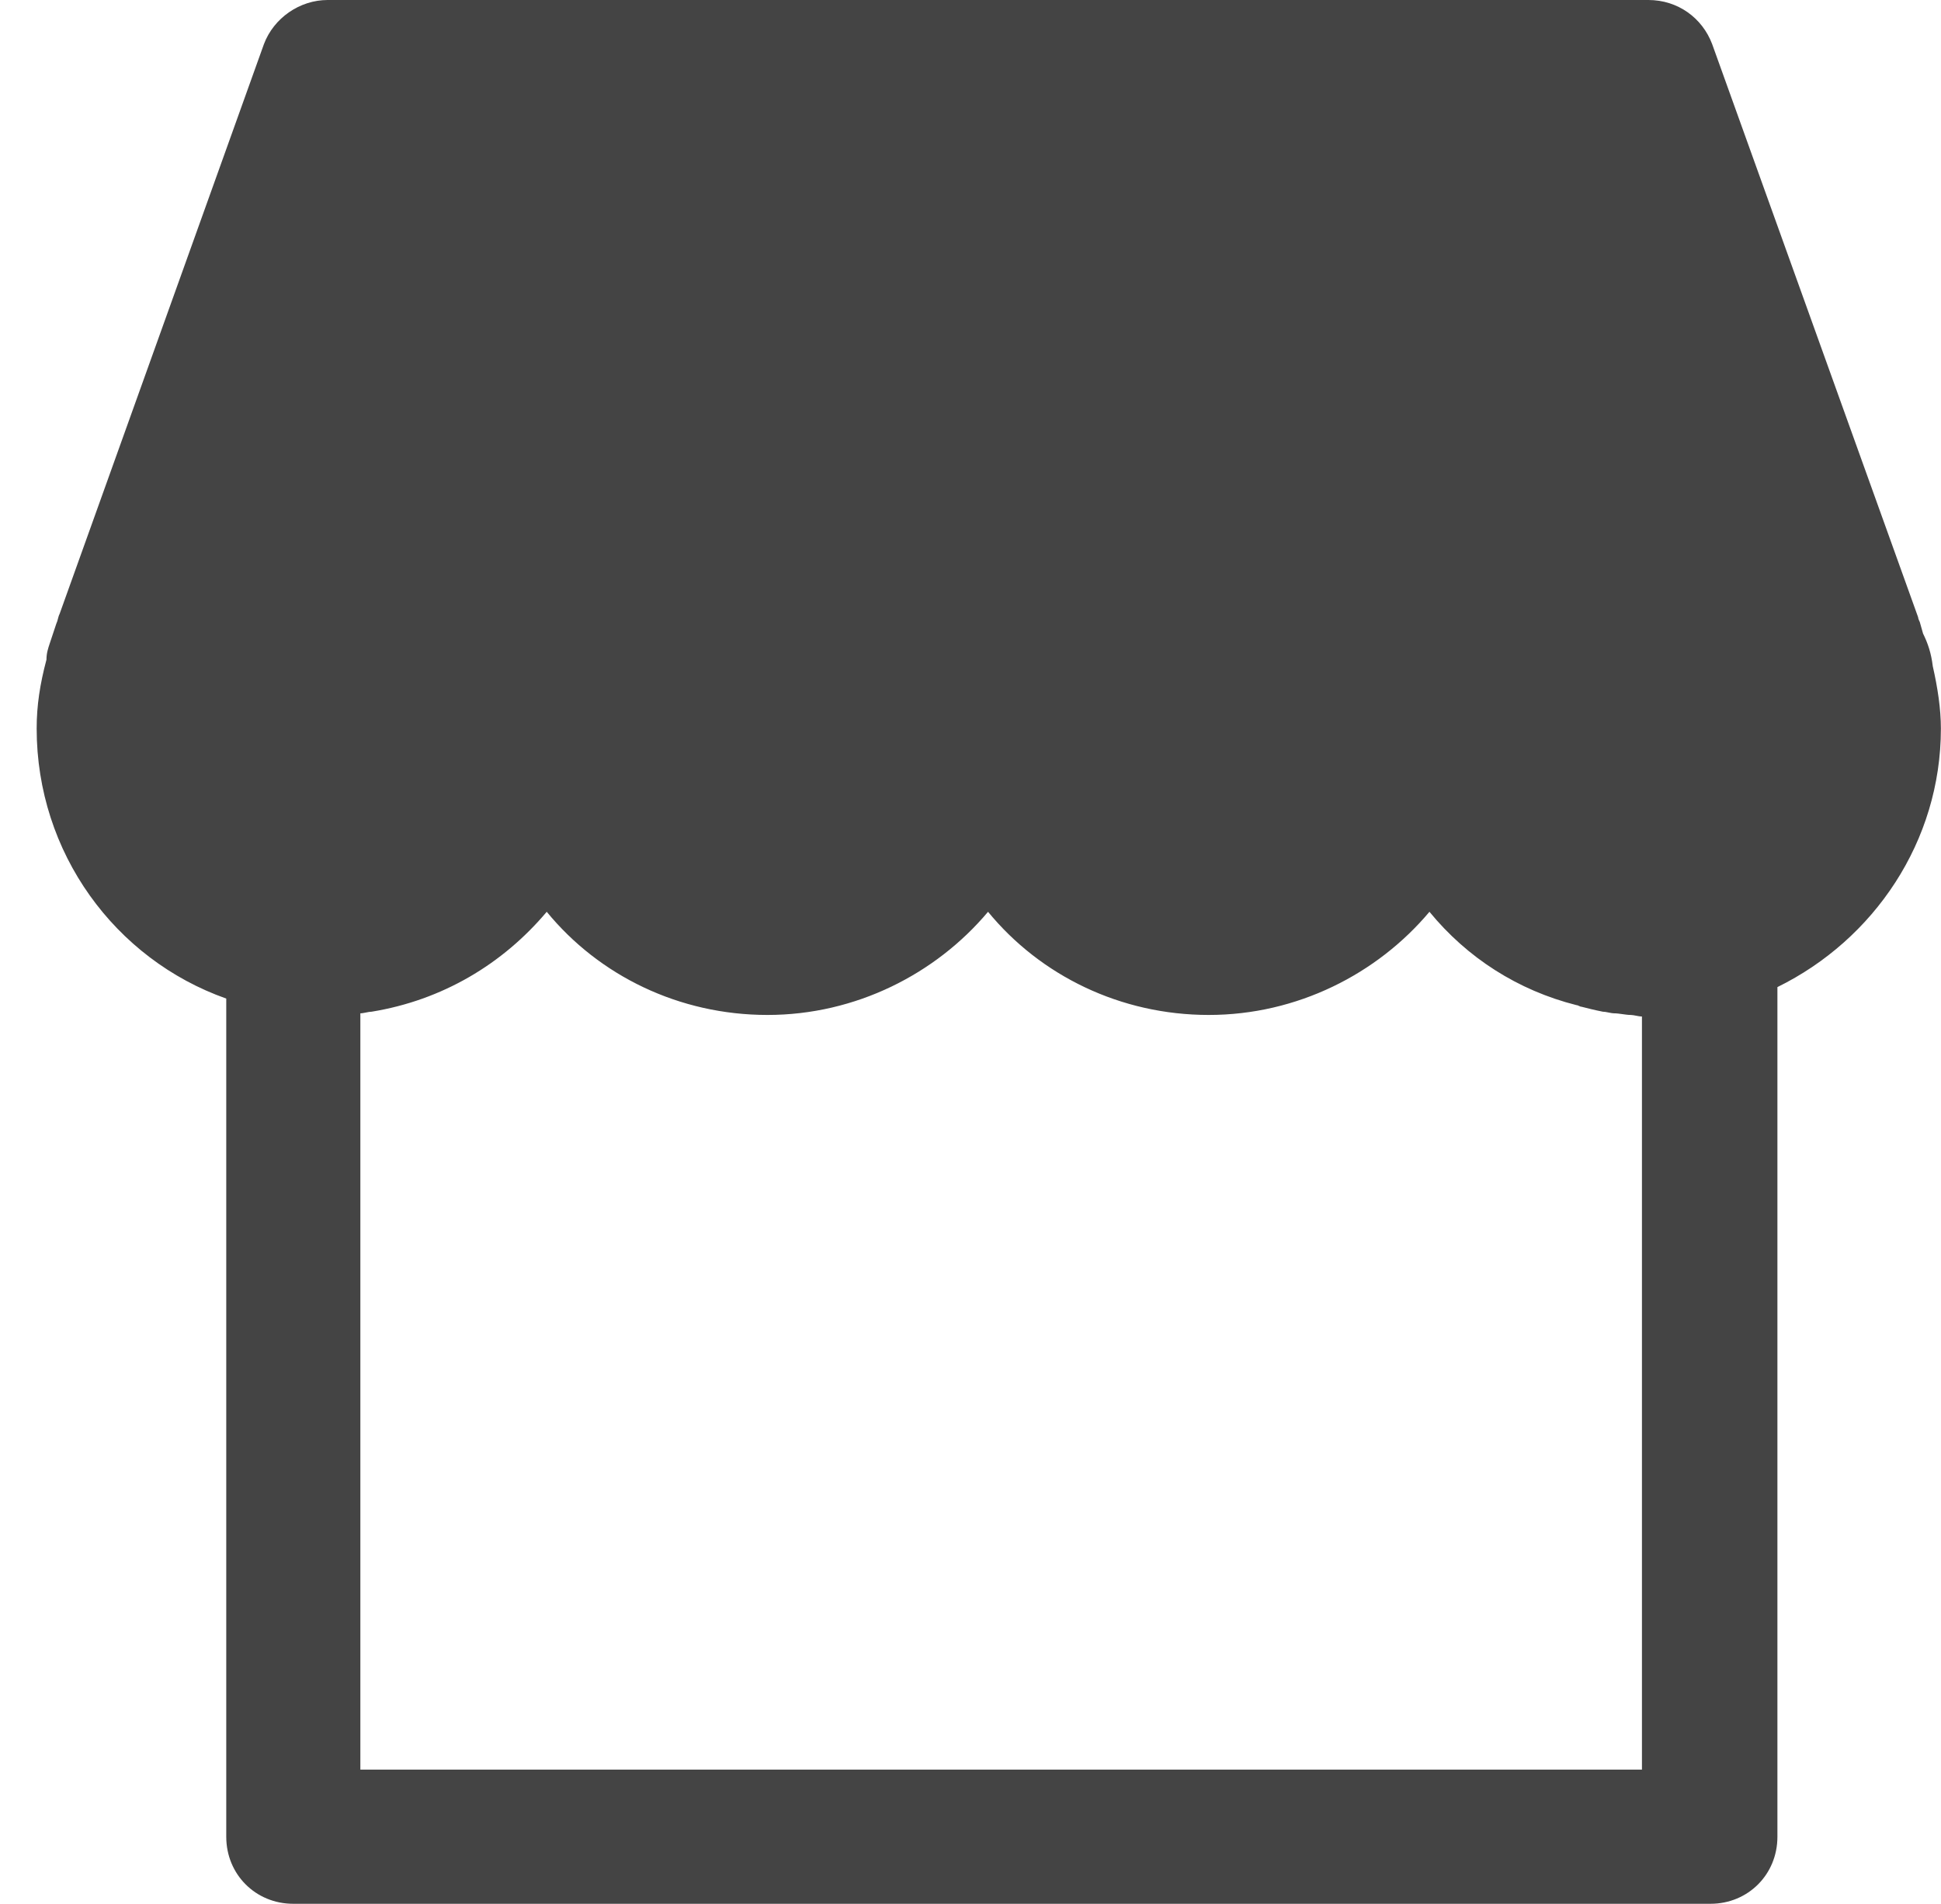 <?xml version="1.0" encoding="utf-8"?>
<!-- Generator: Adobe Illustrator 16.0.0, SVG Export Plug-In . SVG Version: 6.00 Build 0)  -->
<!DOCTYPE svg PUBLIC "-//W3C//DTD SVG 1.1//EN" "http://www.w3.org/Graphics/SVG/1.1/DTD/svg11.dtd">
<svg version="1.1" id="Layer_1" xmlns="http://www.w3.org/2000/svg" xmlns:xlink="http://www.w3.org/1999/xlink" x="0px" y="0px"
	 width="35.679px" height="34.99px" viewBox="0 0 35.679 34.99" enable-background="new 0 0 35.679 34.99" xml:space="preserve">
<path fill="#444444" d="M35.349,11.644l-0.06-0.212c0,0-0.031-0.06-0.031-0.089L31.473,0.812C31.292,0.33,30.842,0,30.3,0H6.022
	c-0.511,0-0.99,0.33-1.171,0.812L1.096,11.282c-0.031,0.061-0.031,0.12-0.061,0.181l-0.12,0.361c-0.03,0.09-0.061,0.181-0.061,0.3
	c-0.12,0.452-0.18,0.843-0.18,1.266c0,2.285,1.441,4.24,3.485,4.963v15.406c0,0.691,0.54,1.231,1.231,1.231h26.052
	c0.691,0,1.23-0.54,1.23-1.231V18.142c1.774-0.871,3.005-2.677,3.005-4.752c0-0.362-0.06-0.753-0.149-1.145
	C35.499,12.005,35.438,11.824,35.349,11.644L35.349,11.644z M30.18,32.524H6.624v-13.9c0.06,0,0.149-0.03,0.209-0.03
	c1.293-0.211,2.405-0.872,3.217-1.836c0.961,1.174,2.434,1.896,4.057,1.896c1.621,0,3.094-0.752,4.055-1.896
	c0.963,1.174,2.435,1.896,4.057,1.896c1.623,0,3.096-0.752,4.057-1.896c0.691,0.843,1.623,1.444,2.704,1.716
	c0.03,0,0.06,0.029,0.091,0.029c0.12,0.031,0.239,0.061,0.391,0.091c0.06,0,0.149,0.03,0.21,0.03c0.091,0,0.211,0.03,0.301,0.03
	c0.06,0,0.149,0.029,0.209,0.029V32.524z M31.143,16.097"/>
</svg>
